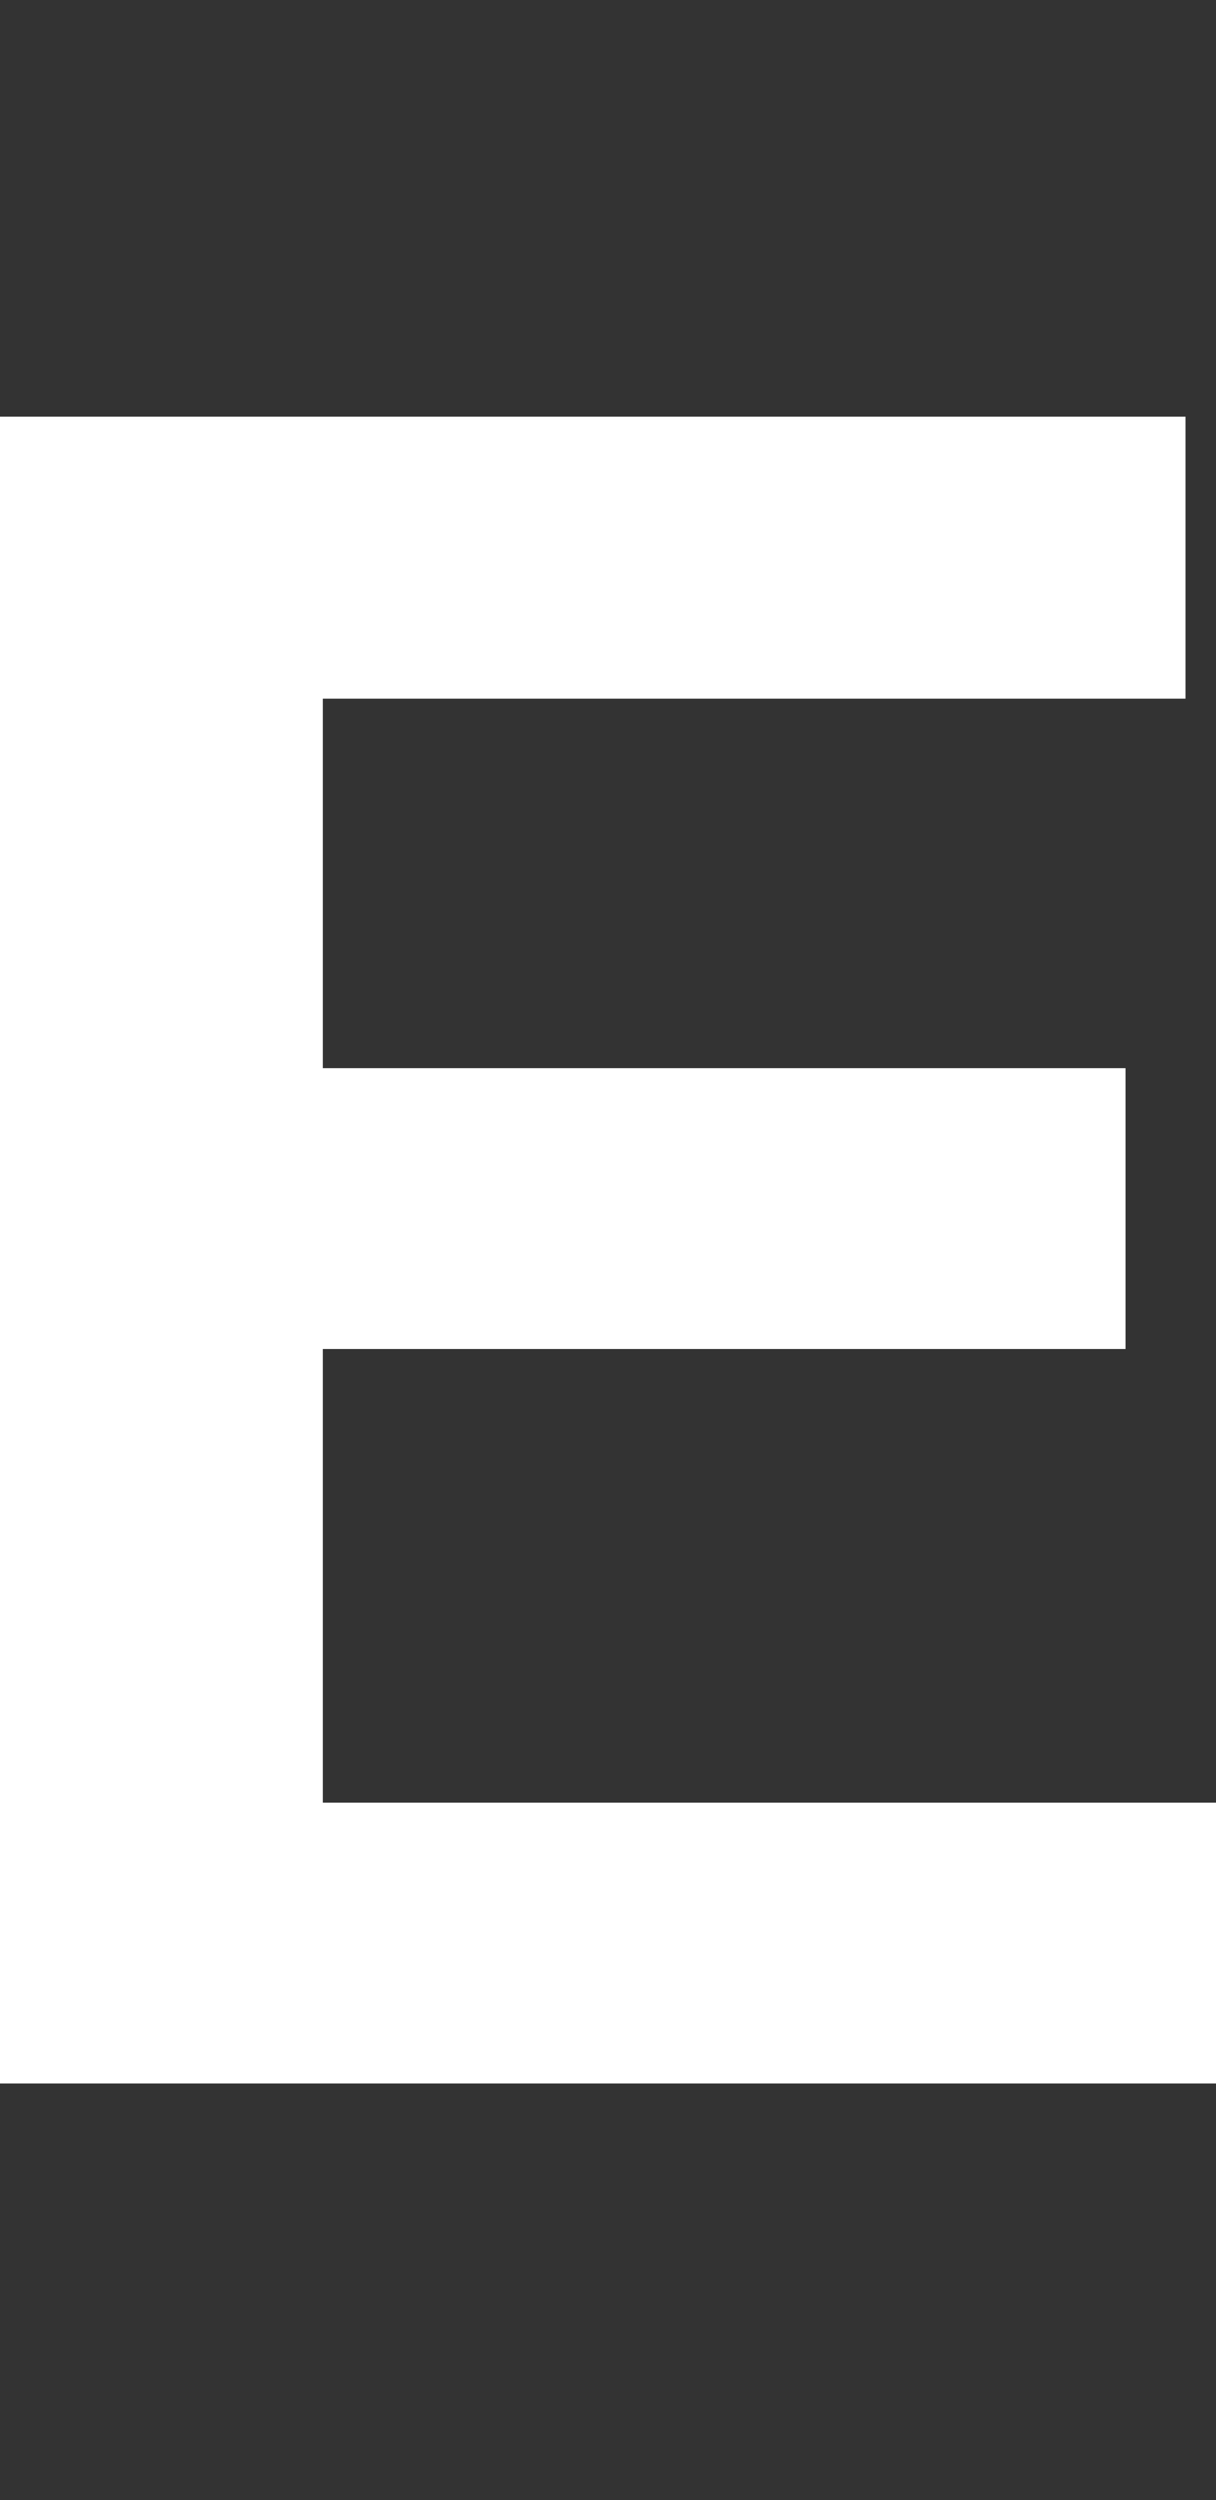 <?xml version="1.0" encoding="UTF-8"?>
<svg id="a" xmlns="http://www.w3.org/2000/svg" viewBox="0 0 73 150">
  <rect x="0" y="0" width="73" height="150" fill="#333333" stroke="none"/>
  <path d="M0,125V25h71.17v16.92H19.38v22.17h48.19v16.85H19.38v27.22h53.62v16.85H0Z" style="fill: #fff;"/>
</svg>